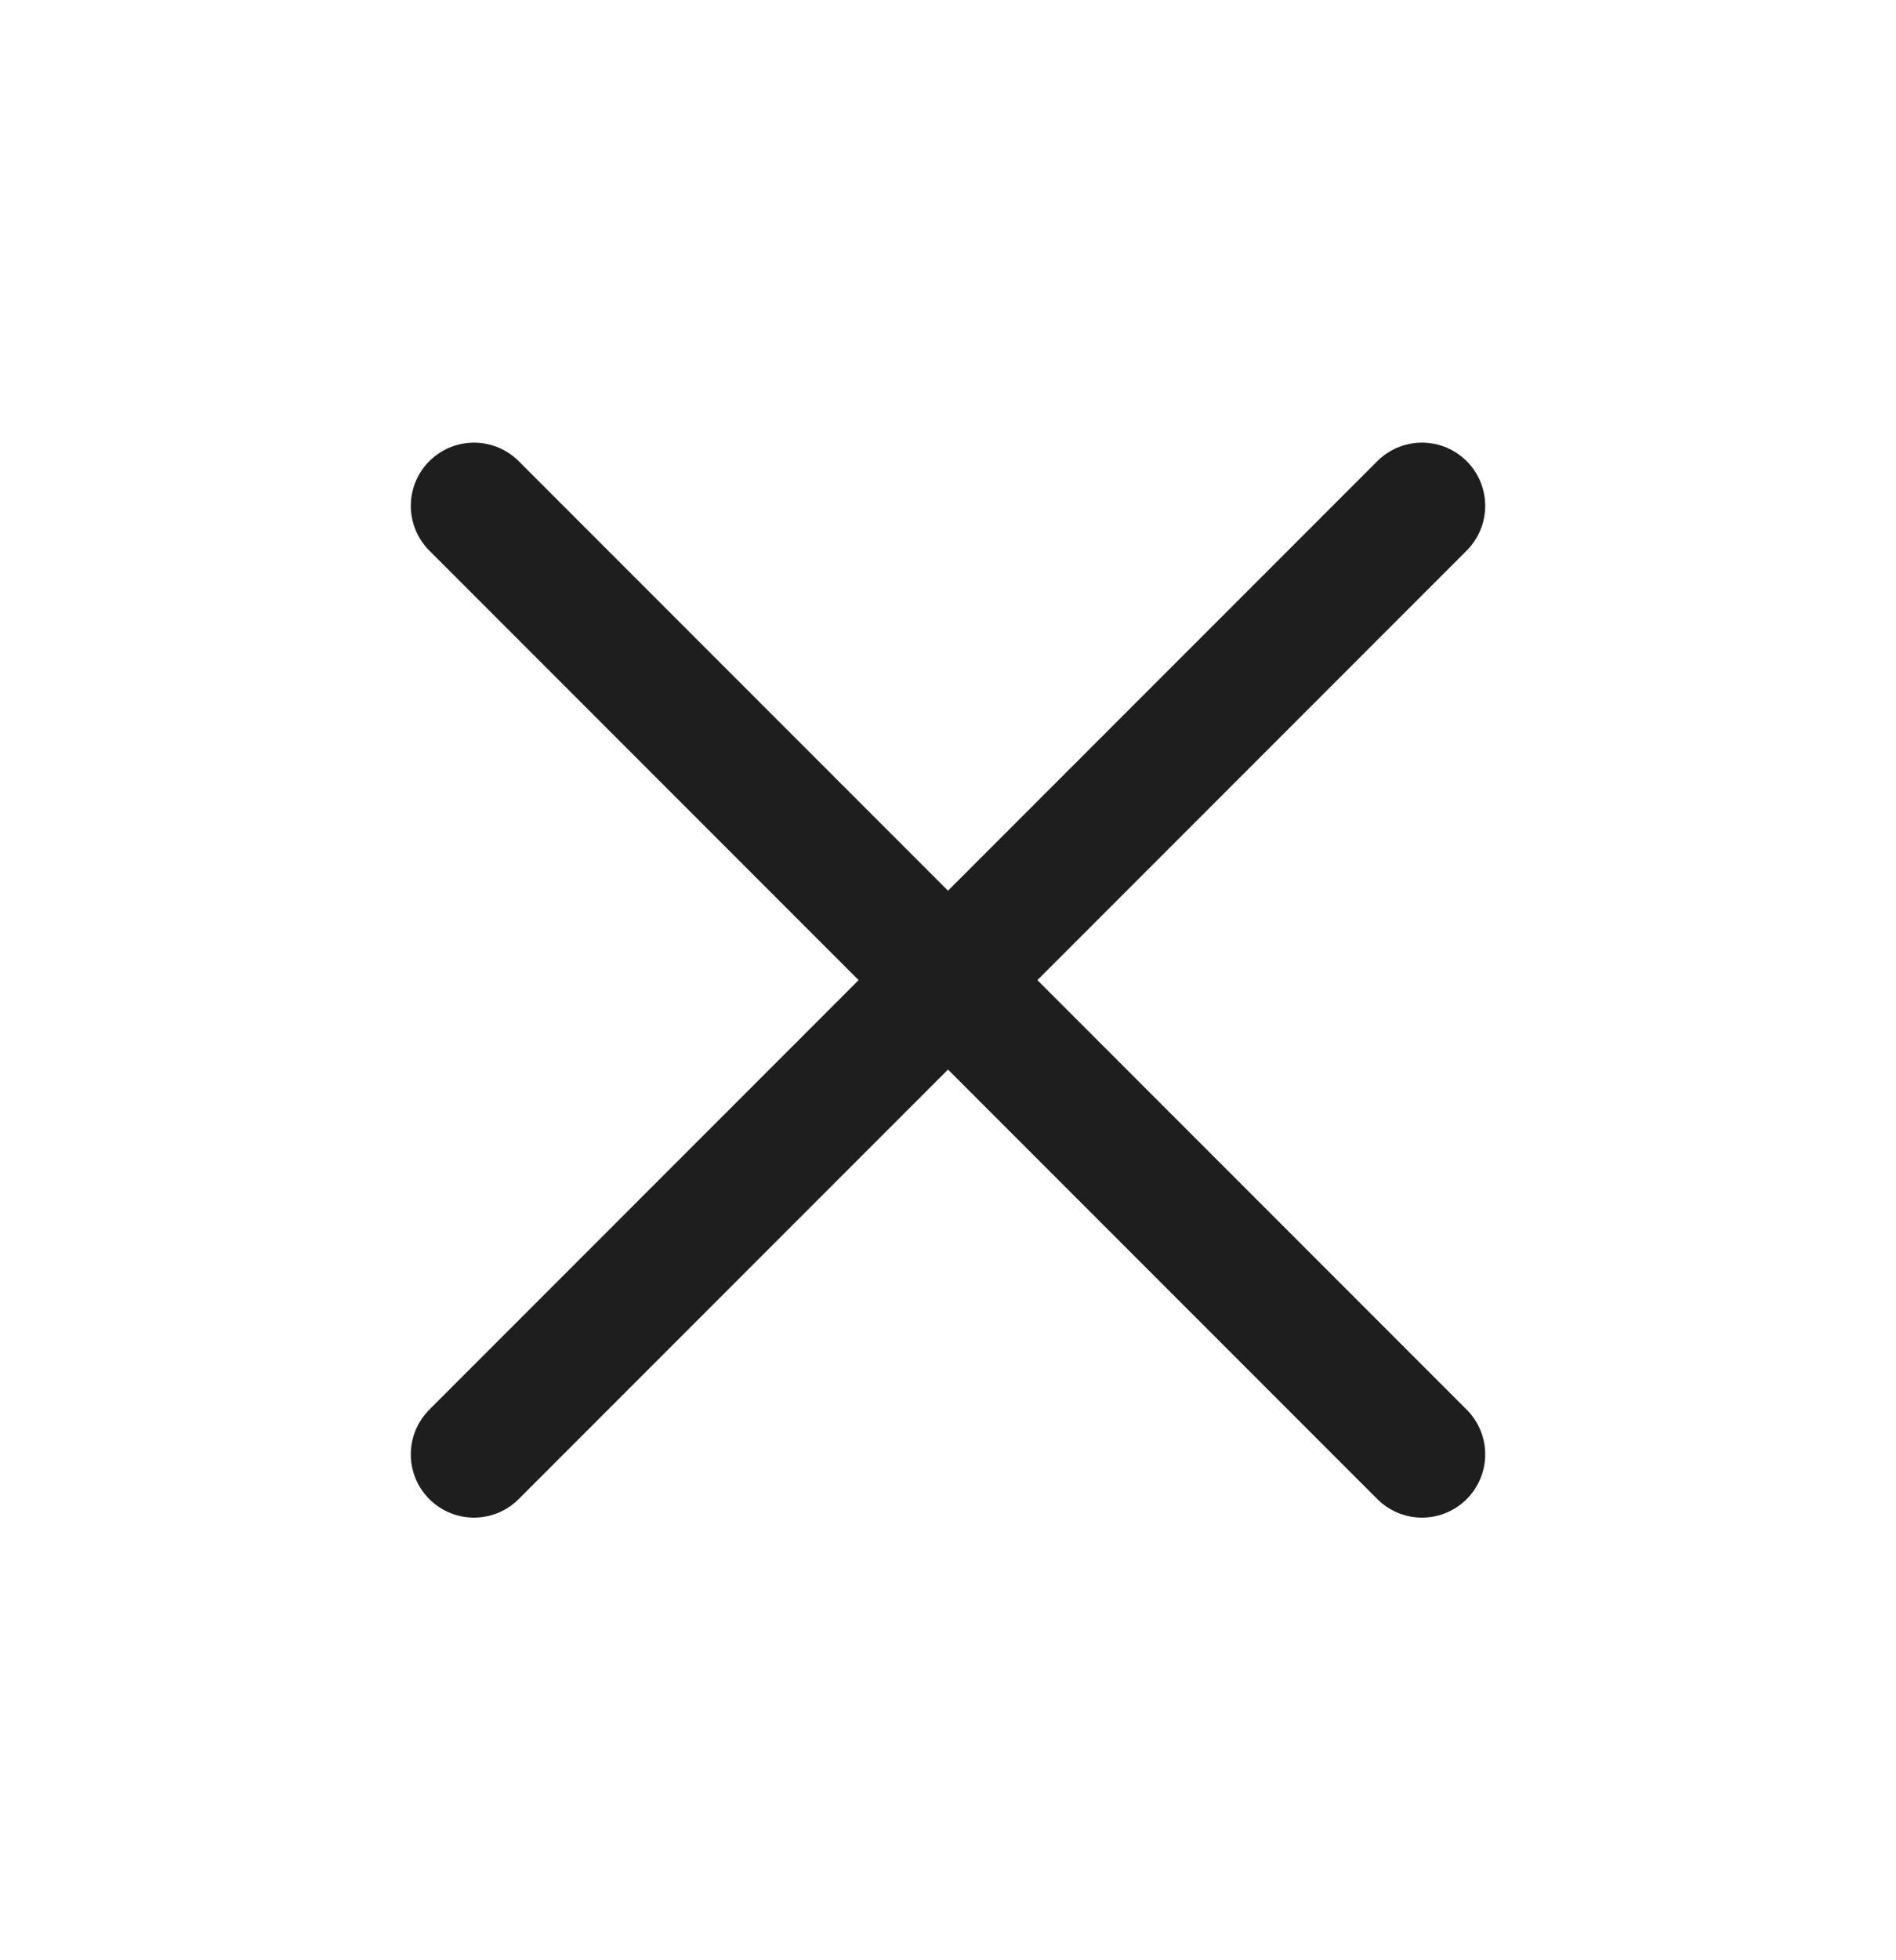 <svg width="30" height="31" viewBox="0 0 30 31" fill="none" xmlns="http://www.w3.org/2000/svg">
<path d="M22.5 8L7.5 23" stroke="#1E1E1E" stroke-width="2" stroke-linecap="round" stroke-linejoin="round"/>
<path d="M7.5 8L22.5 23" stroke="#1E1E1E" stroke-width="2" stroke-linecap="round" stroke-linejoin="round"/>
</svg>
